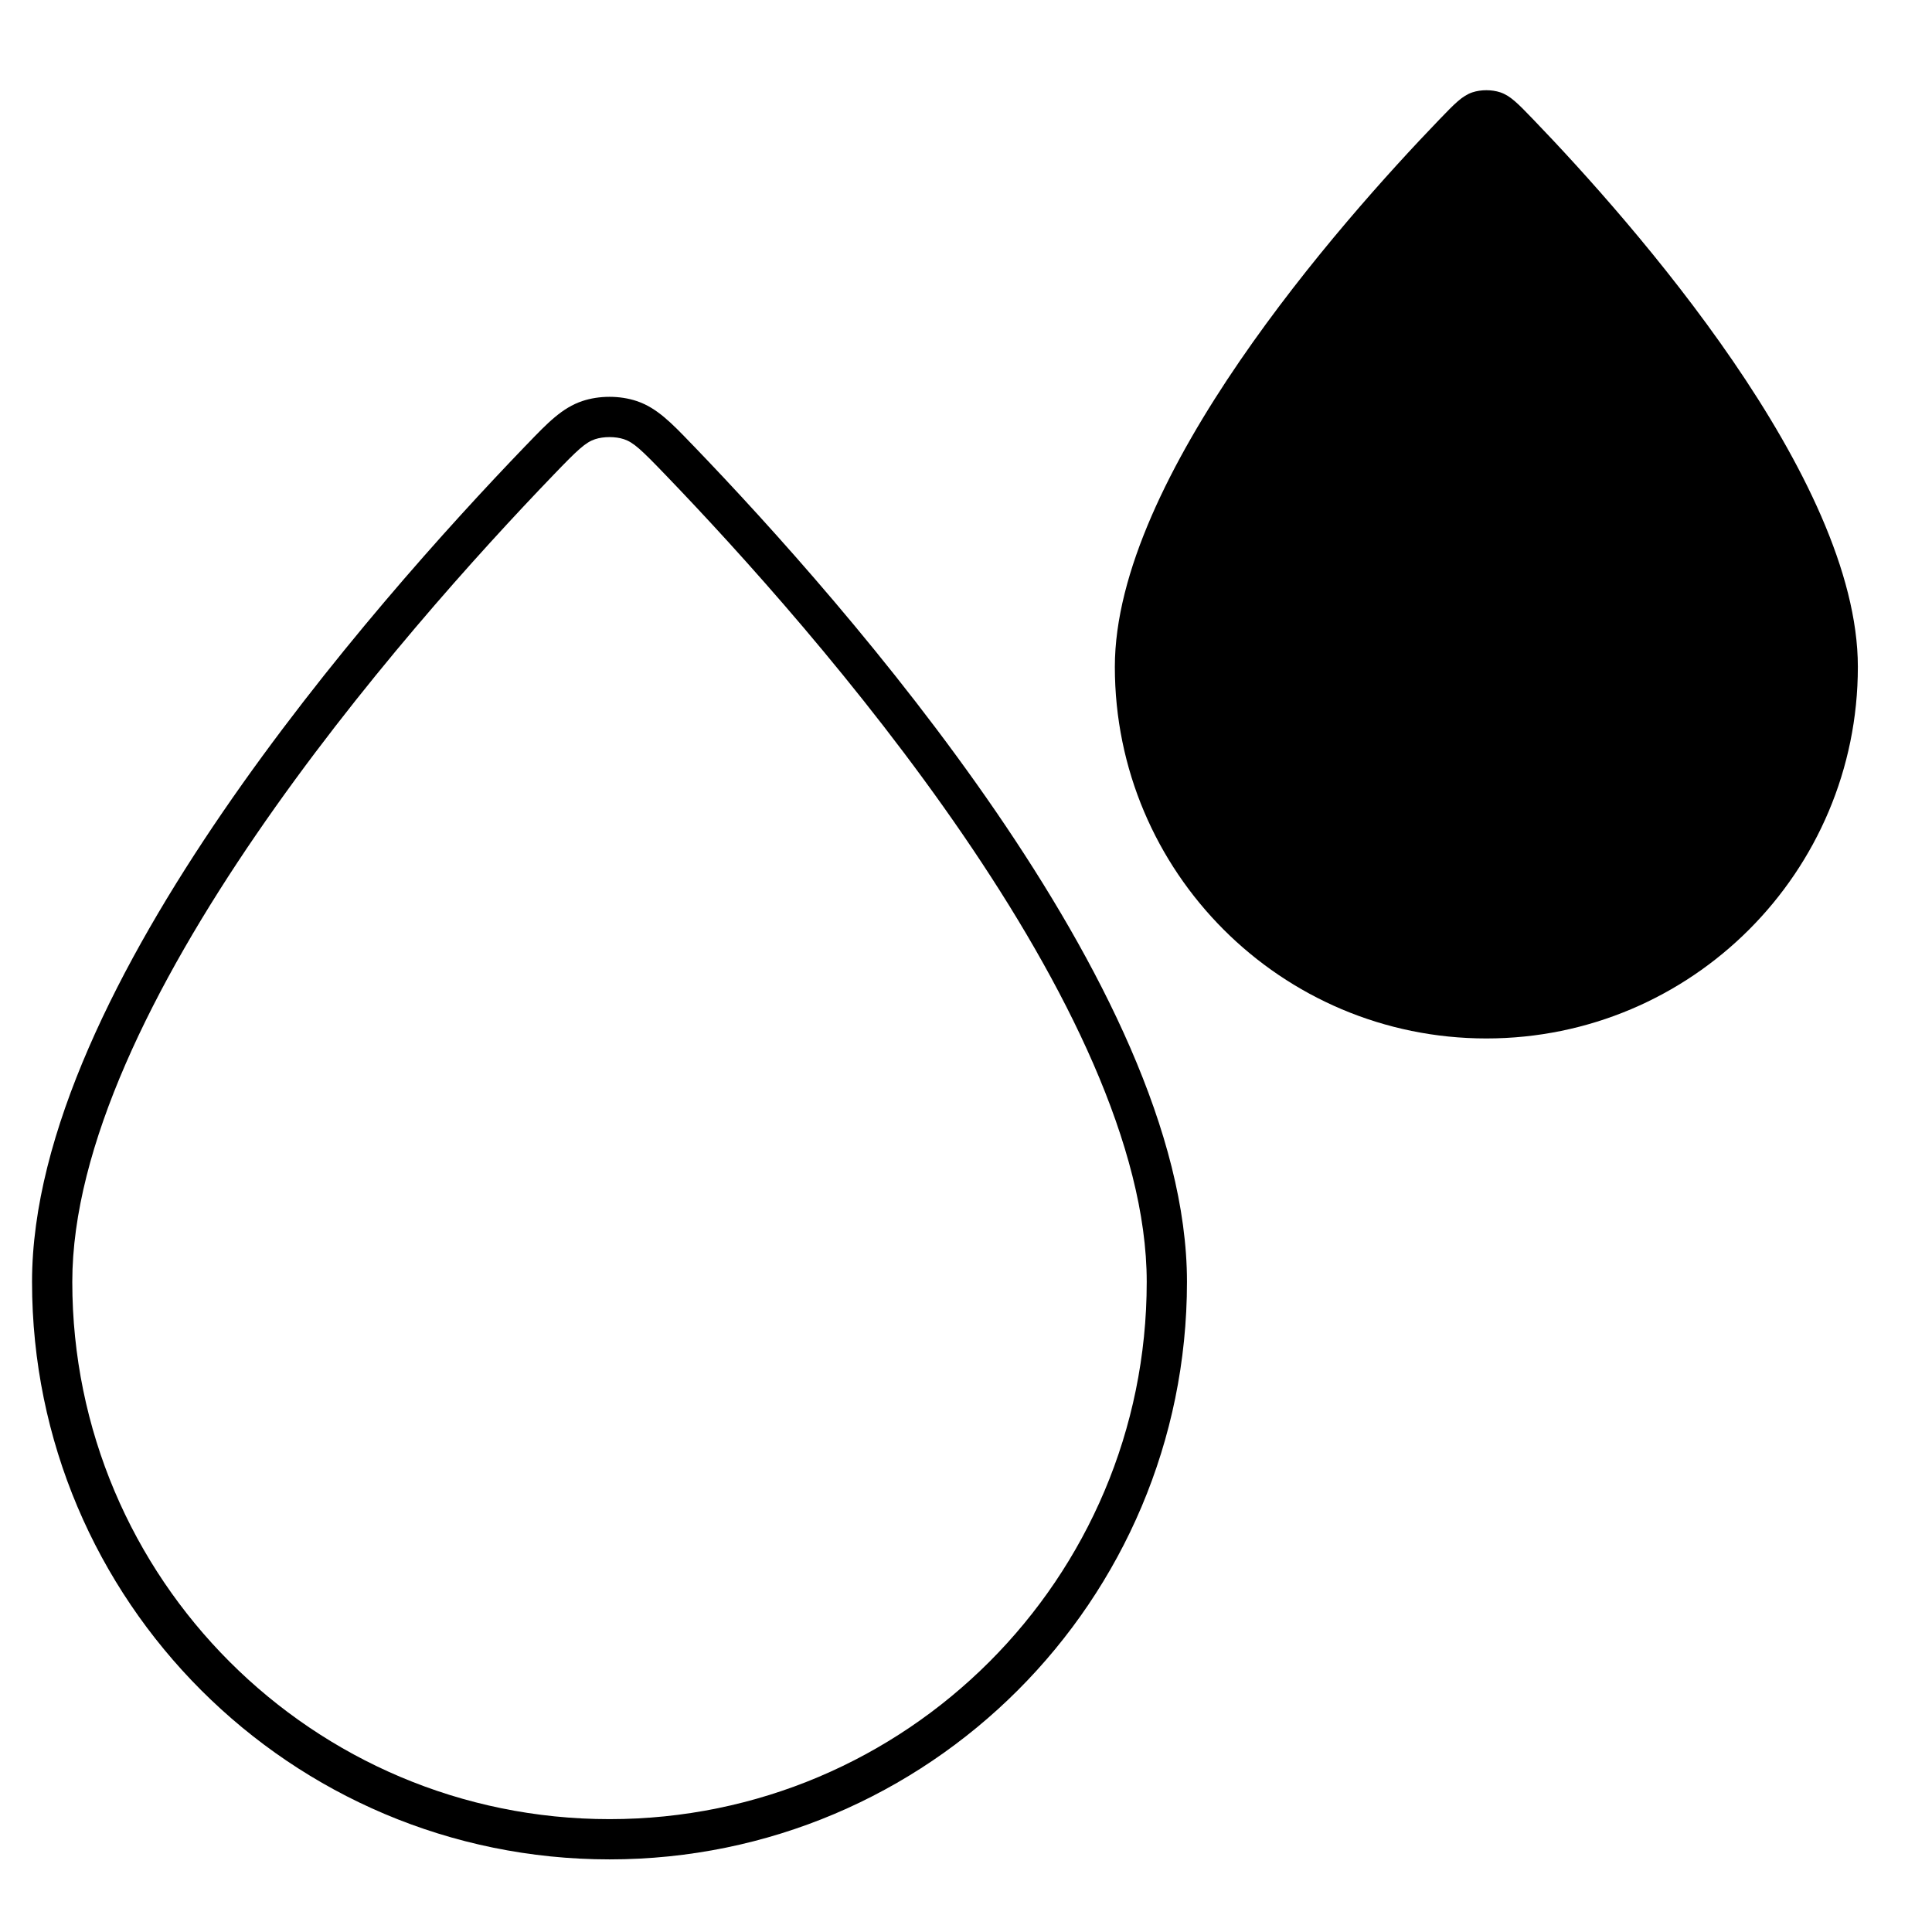 <svg width="24" height="24" viewBox="0 0 24 24" fill="none" xmlns="http://www.w3.org/2000/svg">
<path d="M18.464 12.9C21.013 12.9 23.079 10.833 23.079 8.284C23.079 5.934 20.287 2.772 19.046 1.483C18.858 1.288 18.764 1.19 18.637 1.147C18.531 1.112 18.397 1.112 18.291 1.147C18.164 1.19 18.07 1.288 17.882 1.483C16.641 2.772 13.849 5.934 13.849 8.284C13.849 10.833 15.915 12.9 18.464 12.9Z" fill="black"/>
<path fill-rule="evenodd" clip-rule="evenodd" d="M7.909 4.982C7.7 4.912 7.443 4.912 7.234 4.982C6.983 5.066 6.801 5.255 6.555 5.511L6.518 5.549C5.584 6.52 4.06 8.201 2.769 10.085C1.486 11.958 0.398 14.08 0.398 15.924C0.398 19.886 3.61 23.098 7.572 23.098C11.533 23.098 14.745 19.886 14.745 15.924C14.745 14.08 13.657 11.958 12.374 10.085C11.083 8.201 9.559 6.52 8.625 5.549L8.588 5.511C8.342 5.255 8.16 5.066 7.909 4.982ZM7.392 5.456C7.498 5.421 7.645 5.421 7.751 5.456C7.87 5.496 7.965 5.585 8.264 5.896C9.19 6.858 10.692 8.516 11.961 10.368C13.238 12.232 14.245 14.244 14.245 15.924C14.245 19.61 11.257 22.598 7.572 22.598C3.886 22.598 0.898 19.61 0.898 15.924C0.898 14.244 1.905 12.232 3.182 10.368C4.451 8.516 5.953 6.858 6.879 5.896C7.178 5.585 7.273 5.496 7.392 5.456Z" fill="black"/>
</svg>
